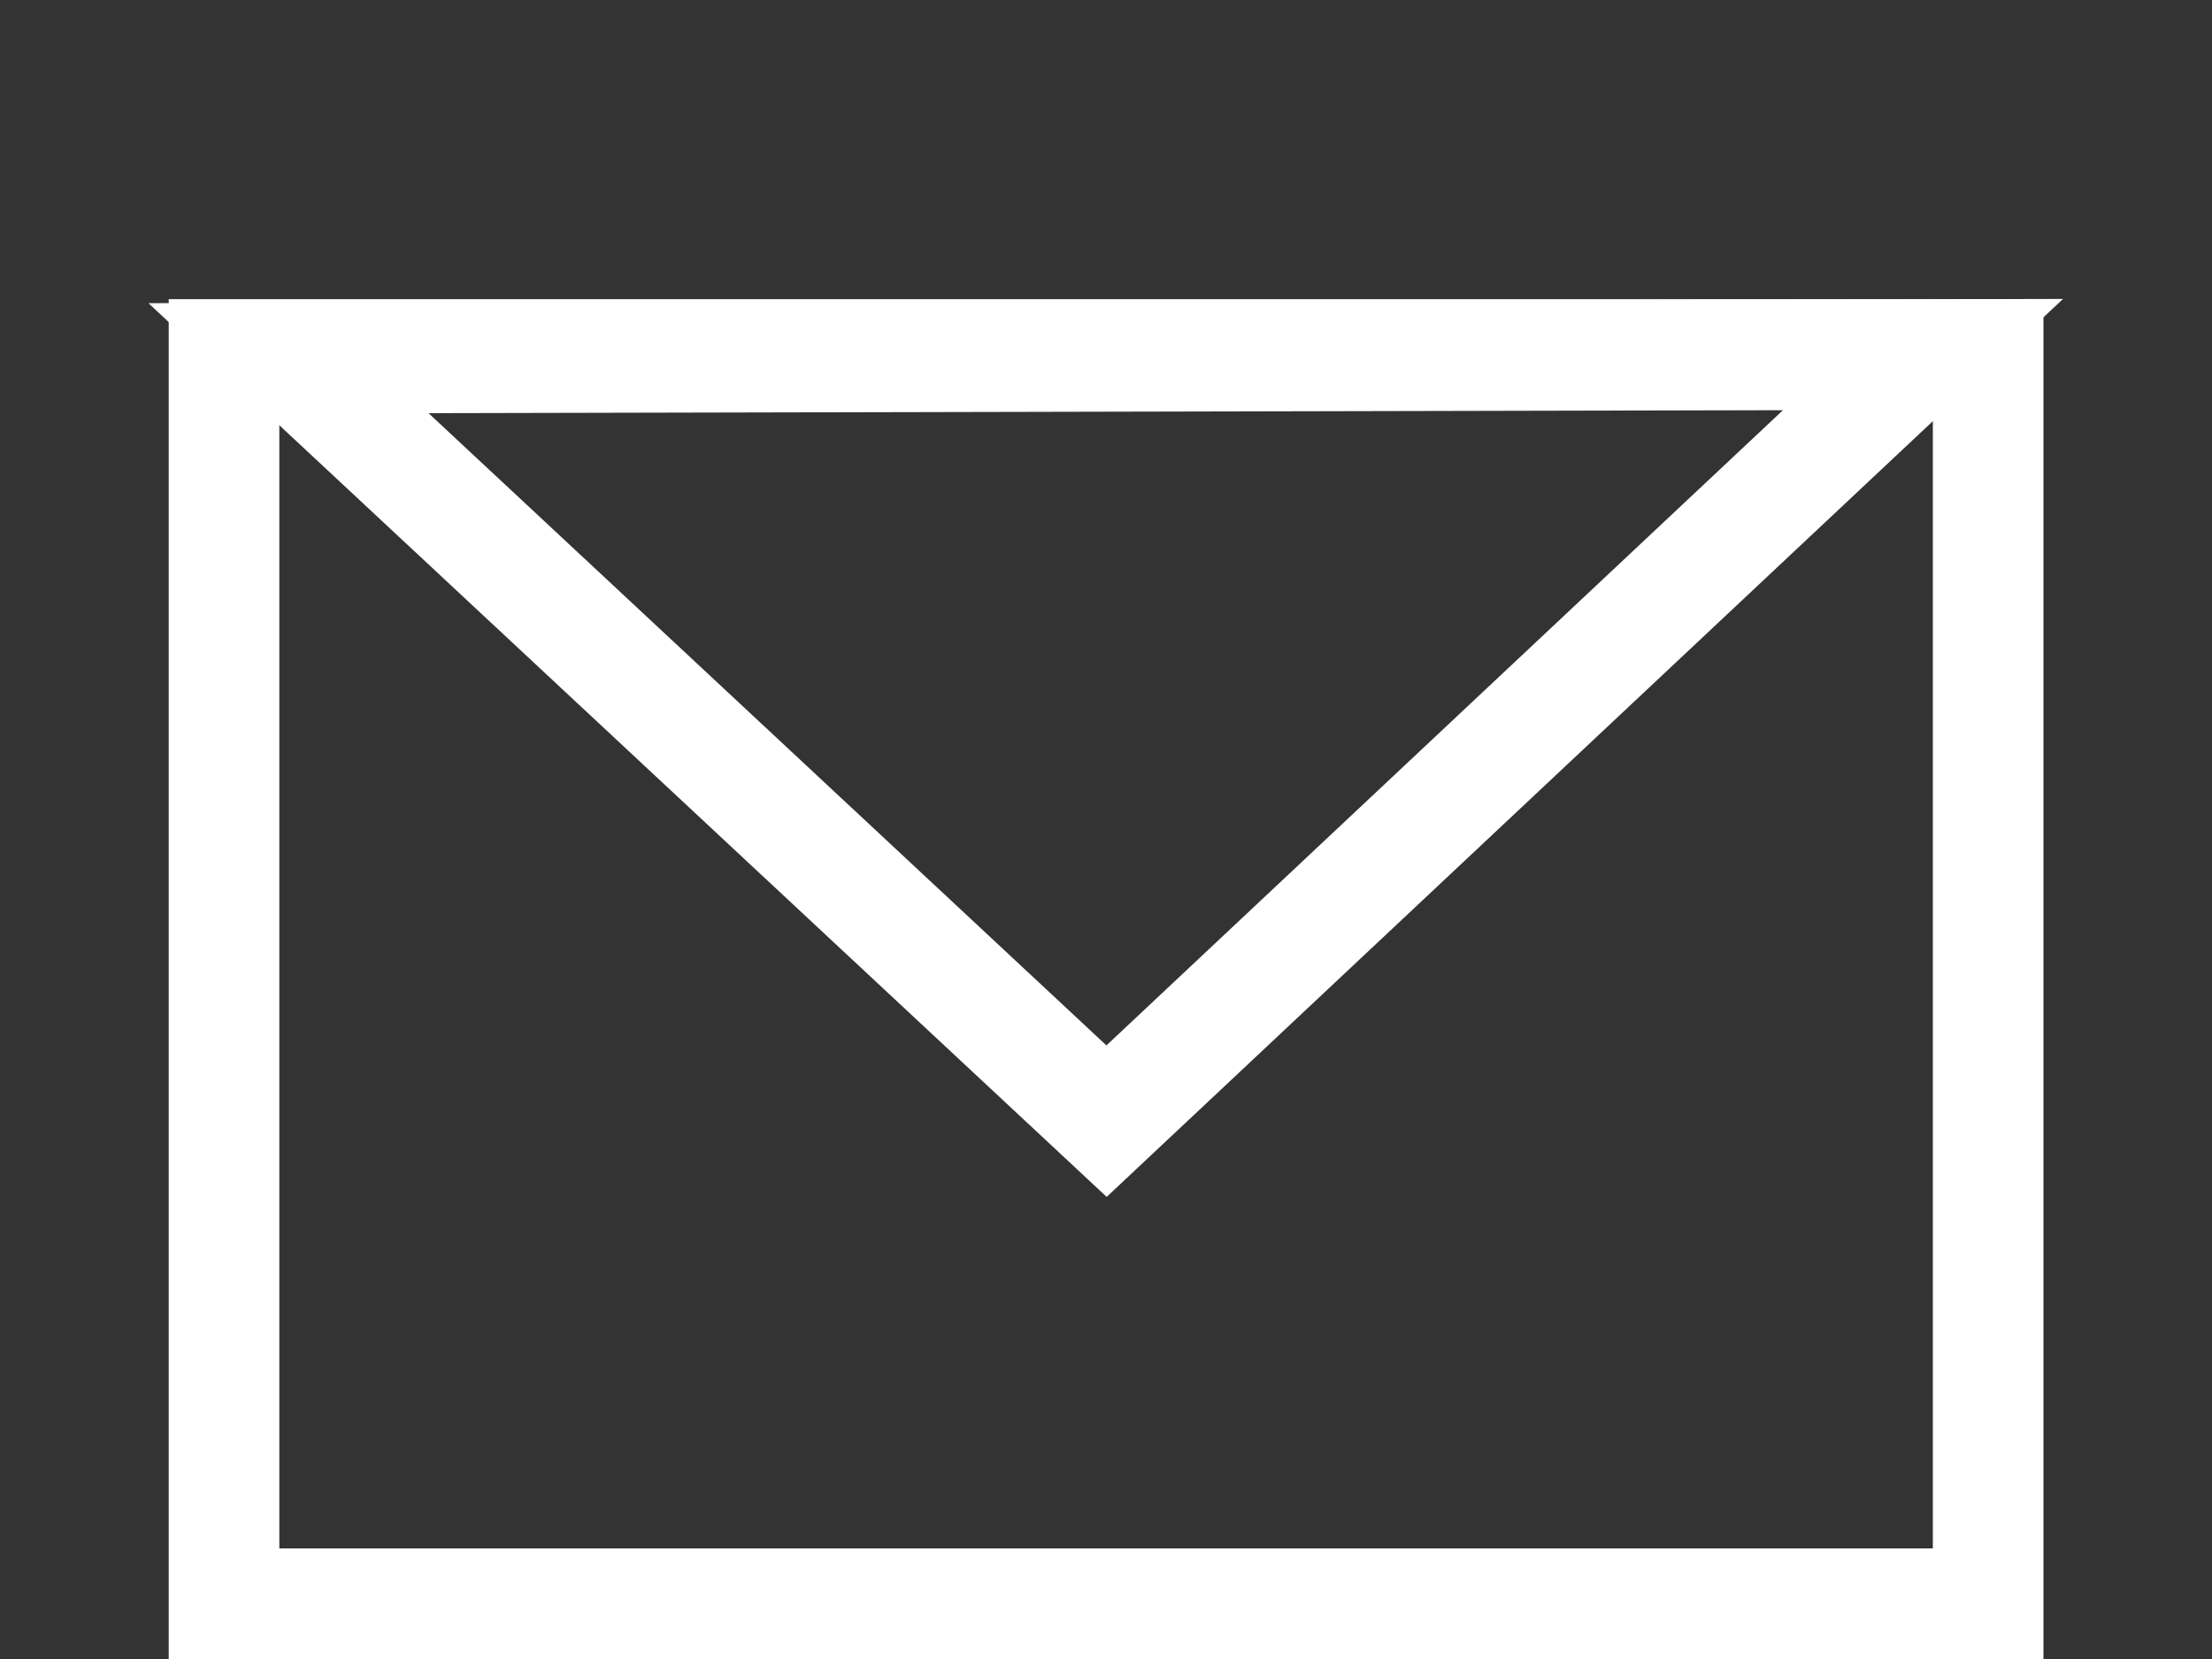<svg width="80" height="60" viewBox="0 0 80 60" fill="none" xmlns="http://www.w3.org/2000/svg">
<rect x="0" y="0" width="80" height="60" fill="#333333" stroke="none"/>
<rect x="8.102" y="12.82" width="63.802" height="45.18" stroke="white" stroke-width="4"/>
<path d="M69.548 12.823L40.02 40.548L10.434 12.954L69.548 12.823Z" stroke="white" stroke-width="4"/>
</svg>
